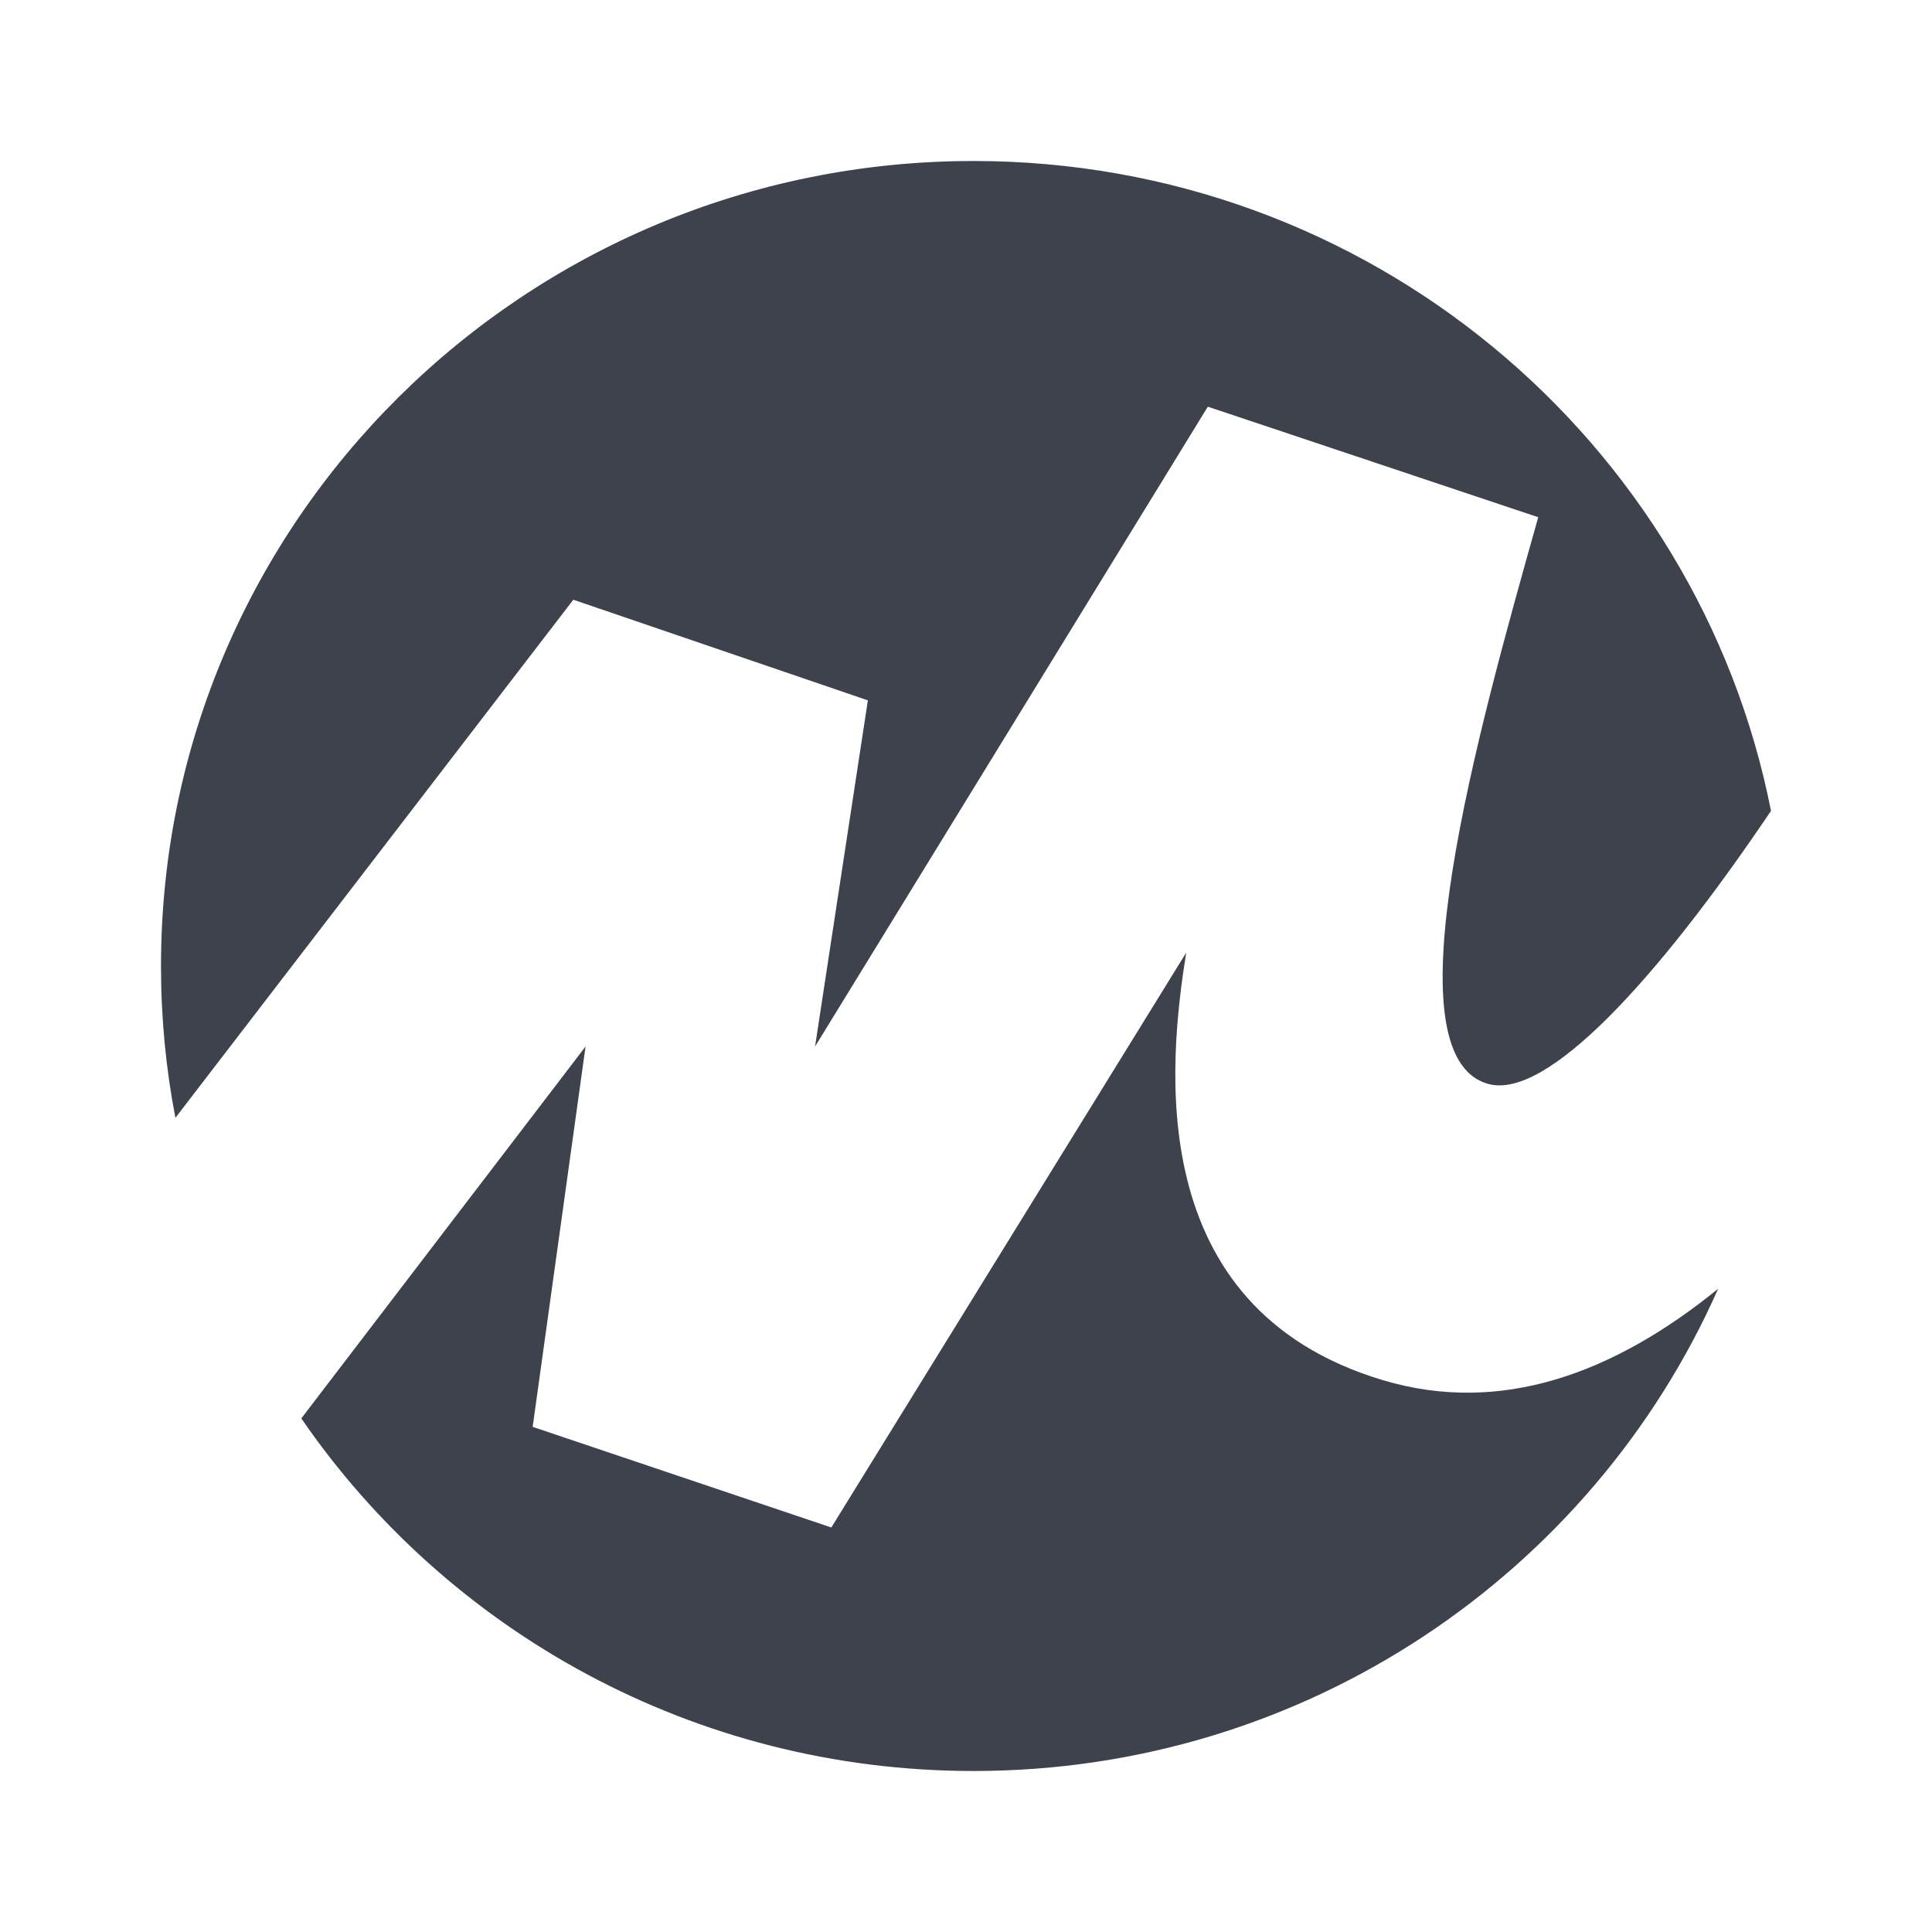 <svg xmlns="http://www.w3.org/2000/svg" width="24" height="24" viewBox="0 0 24 24" fill="none"><rect width="24" height="24" fill="none"/>
<path fill-rule="evenodd" clip-rule="evenodd" d="M21.343 16.01C19.783 19.536 16.229 22 12.094 22C8.622 22 5.559 20.263 3.743 17.62L7.274 13L6.617 17.725L10.327 18.975L14.735 11.835C14.522 13.186 14.171 16.244 17.179 17.145C18.644 17.583 20.048 17.062 21.343 16.01ZM22 10.073C20.577 12.183 19.211 13.665 18.488 13.465C17.225 13.118 18.363 9.074 19.097 6.466L19.108 6.425L15.004 5.052L10.125 13L10.781 8.7L7.122 7.45L2.179 13.886C2.061 13.275 2 12.645 2 12C2 6.477 6.519 2 12.094 2C17.002 2 21.093 5.472 22 10.073Z" fill="#3E424C"/>
</svg>
